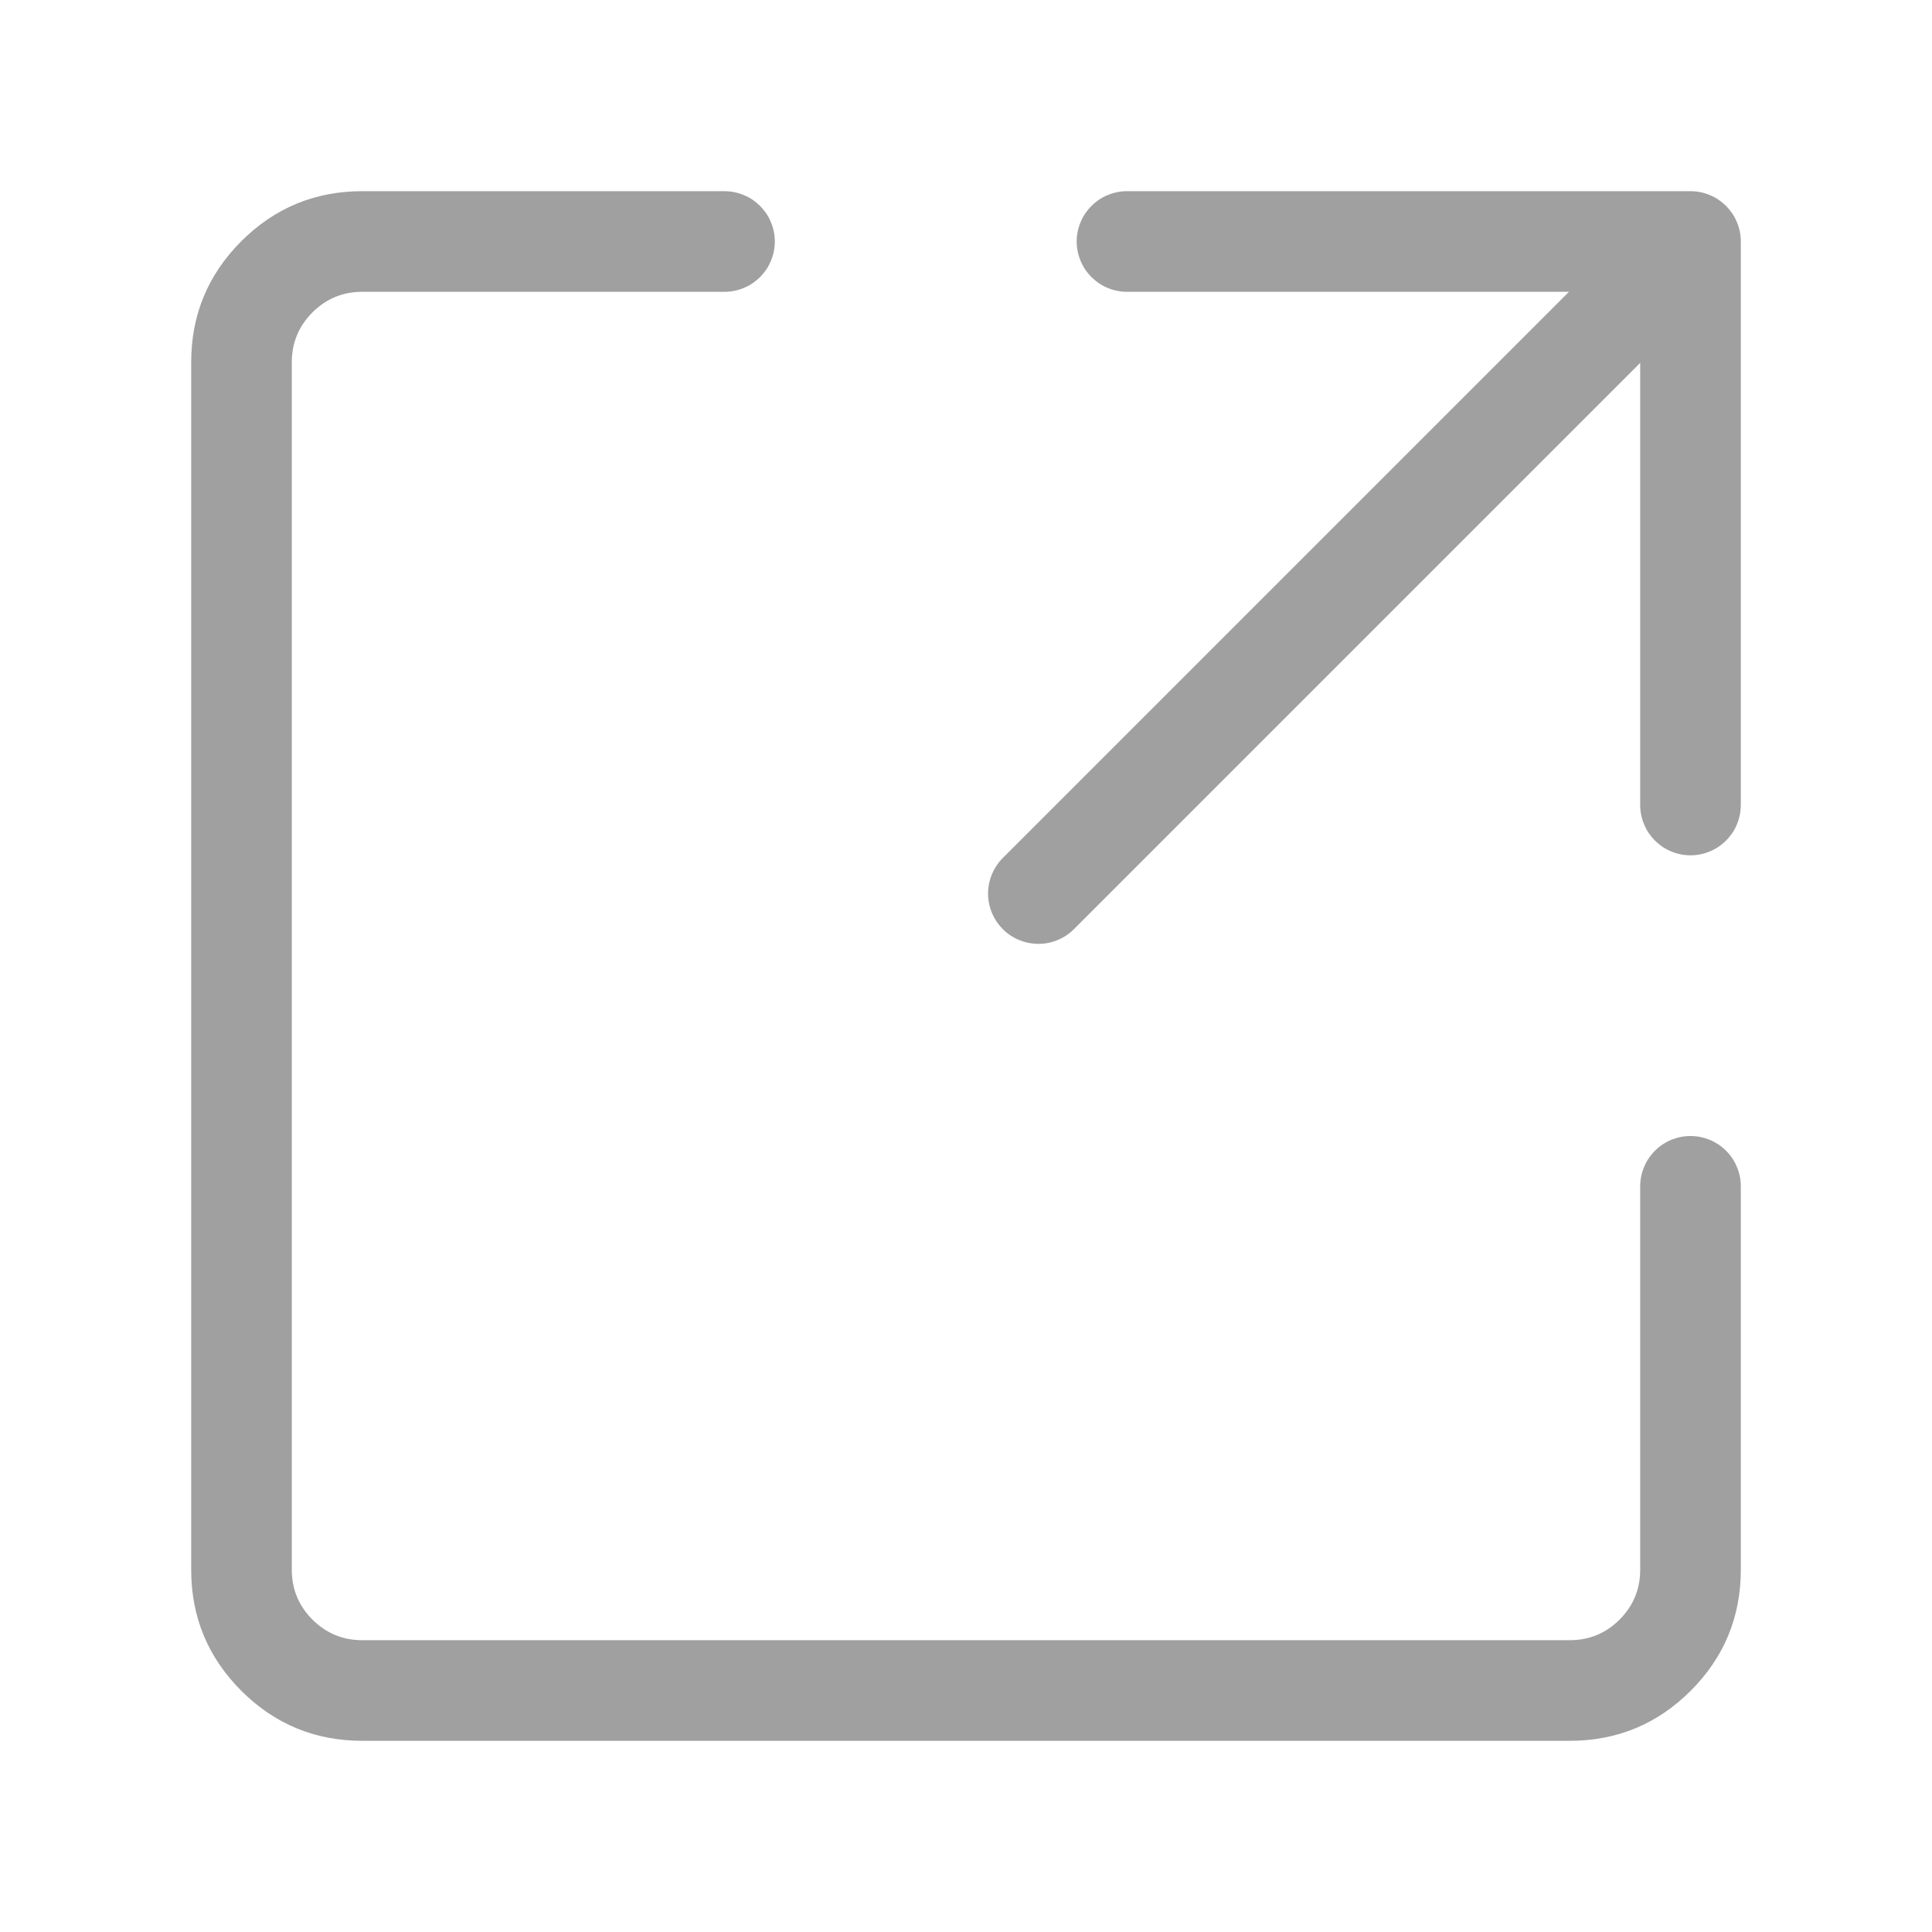 <svg xmlns="http://www.w3.org/2000/svg" fill="none" width="24" height="24"><defs><clipPath id="a"><rect width="24" height="24" rx="0"/></clipPath></defs><g clip-path="url(#a)" fill-rule="evenodd" fill="#A0A0A0"><path d="M20.375 3.625V10q0 .062.012.122t.036.117q.023.057.057.108.035.051.078.095.044.043.095.078.051.034.108.057.057.024.117.036.06.012.122.012t.122-.012q.06-.012.117-.036.057-.023.108-.057.051-.035.095-.078.043-.044.078-.095.034-.05.057-.108.024-.057.036-.117.012-.06.012-.122V3q0-.062-.012-.122t-.036-.117q-.023-.057-.057-.108-.035-.051-.078-.095-.044-.043-.095-.078-.051-.034-.108-.057-.057-.024-.117-.036-.06-.012-.122-.012h-7q-.062 0-.122.012t-.117.036q-.057.023-.108.057-.051.035-.095.078-.043.044-.078.095-.034.051-.057.108-.024.057-.036.117-.012.06-.012.122t.012.122q.012.06.036.117.023.057.057.108.035.051.078.095.044.043.095.078.051.034.108.057.057.024.117.036.06.012.122.012h6.375zm-15.875 0H9q.062 0 .122-.012t.117-.036q.057-.023.108-.057.051-.035.095-.078.043-.044.078-.095.034-.051.057-.108.024-.057.036-.117.012-.06.012-.122t-.012-.122q-.012-.06-.036-.117-.023-.057-.057-.108-.035-.051-.078-.095-.044-.043-.095-.078-.05-.034-.108-.057-.057-.024-.117-.036-.06-.012-.122-.012H4.5q-.88 0-1.503.622-.622.623-.622 1.503v15q0 .88.622 1.503.623.622 1.503.622h15q.88 0 1.503-.622.622-.623.622-1.503v-4.763q0-.062-.012-.122t-.036-.117q-.023-.057-.057-.108-.035-.052-.078-.095-.044-.044-.095-.078-.051-.034-.108-.058-.057-.023-.117-.035-.06-.012-.122-.012t-.122.012q-.06.012-.117.035-.057.024-.108.058t-.095.078q-.043.043-.078.095-.034.05-.057.108-.024.057-.036.117-.012.06-.012.122V19.5q0 .363-.256.619t-.619.256h-15q-.362 0-.619-.256-.256-.257-.256-.619v-15q0-.362.256-.619.257-.256.619-.256z"/><path d="m13.341 11.542 7.65-7.65q.088-.088.136-.203.047-.115.047-.24 0-.123-.047-.238-.048-.115-.136-.203-.088-.088-.202-.135-.115-.048-.24-.048h-.032q-.116.007-.222.054t-.188.129l-7.65 7.65q-.087.088-.135.203-.048.115-.048.239 0 .124.048.24.048.114.135.202.088.088.203.135.115.048.24.048.124 0 .239-.048.114-.047.202-.135z"/></g></svg>